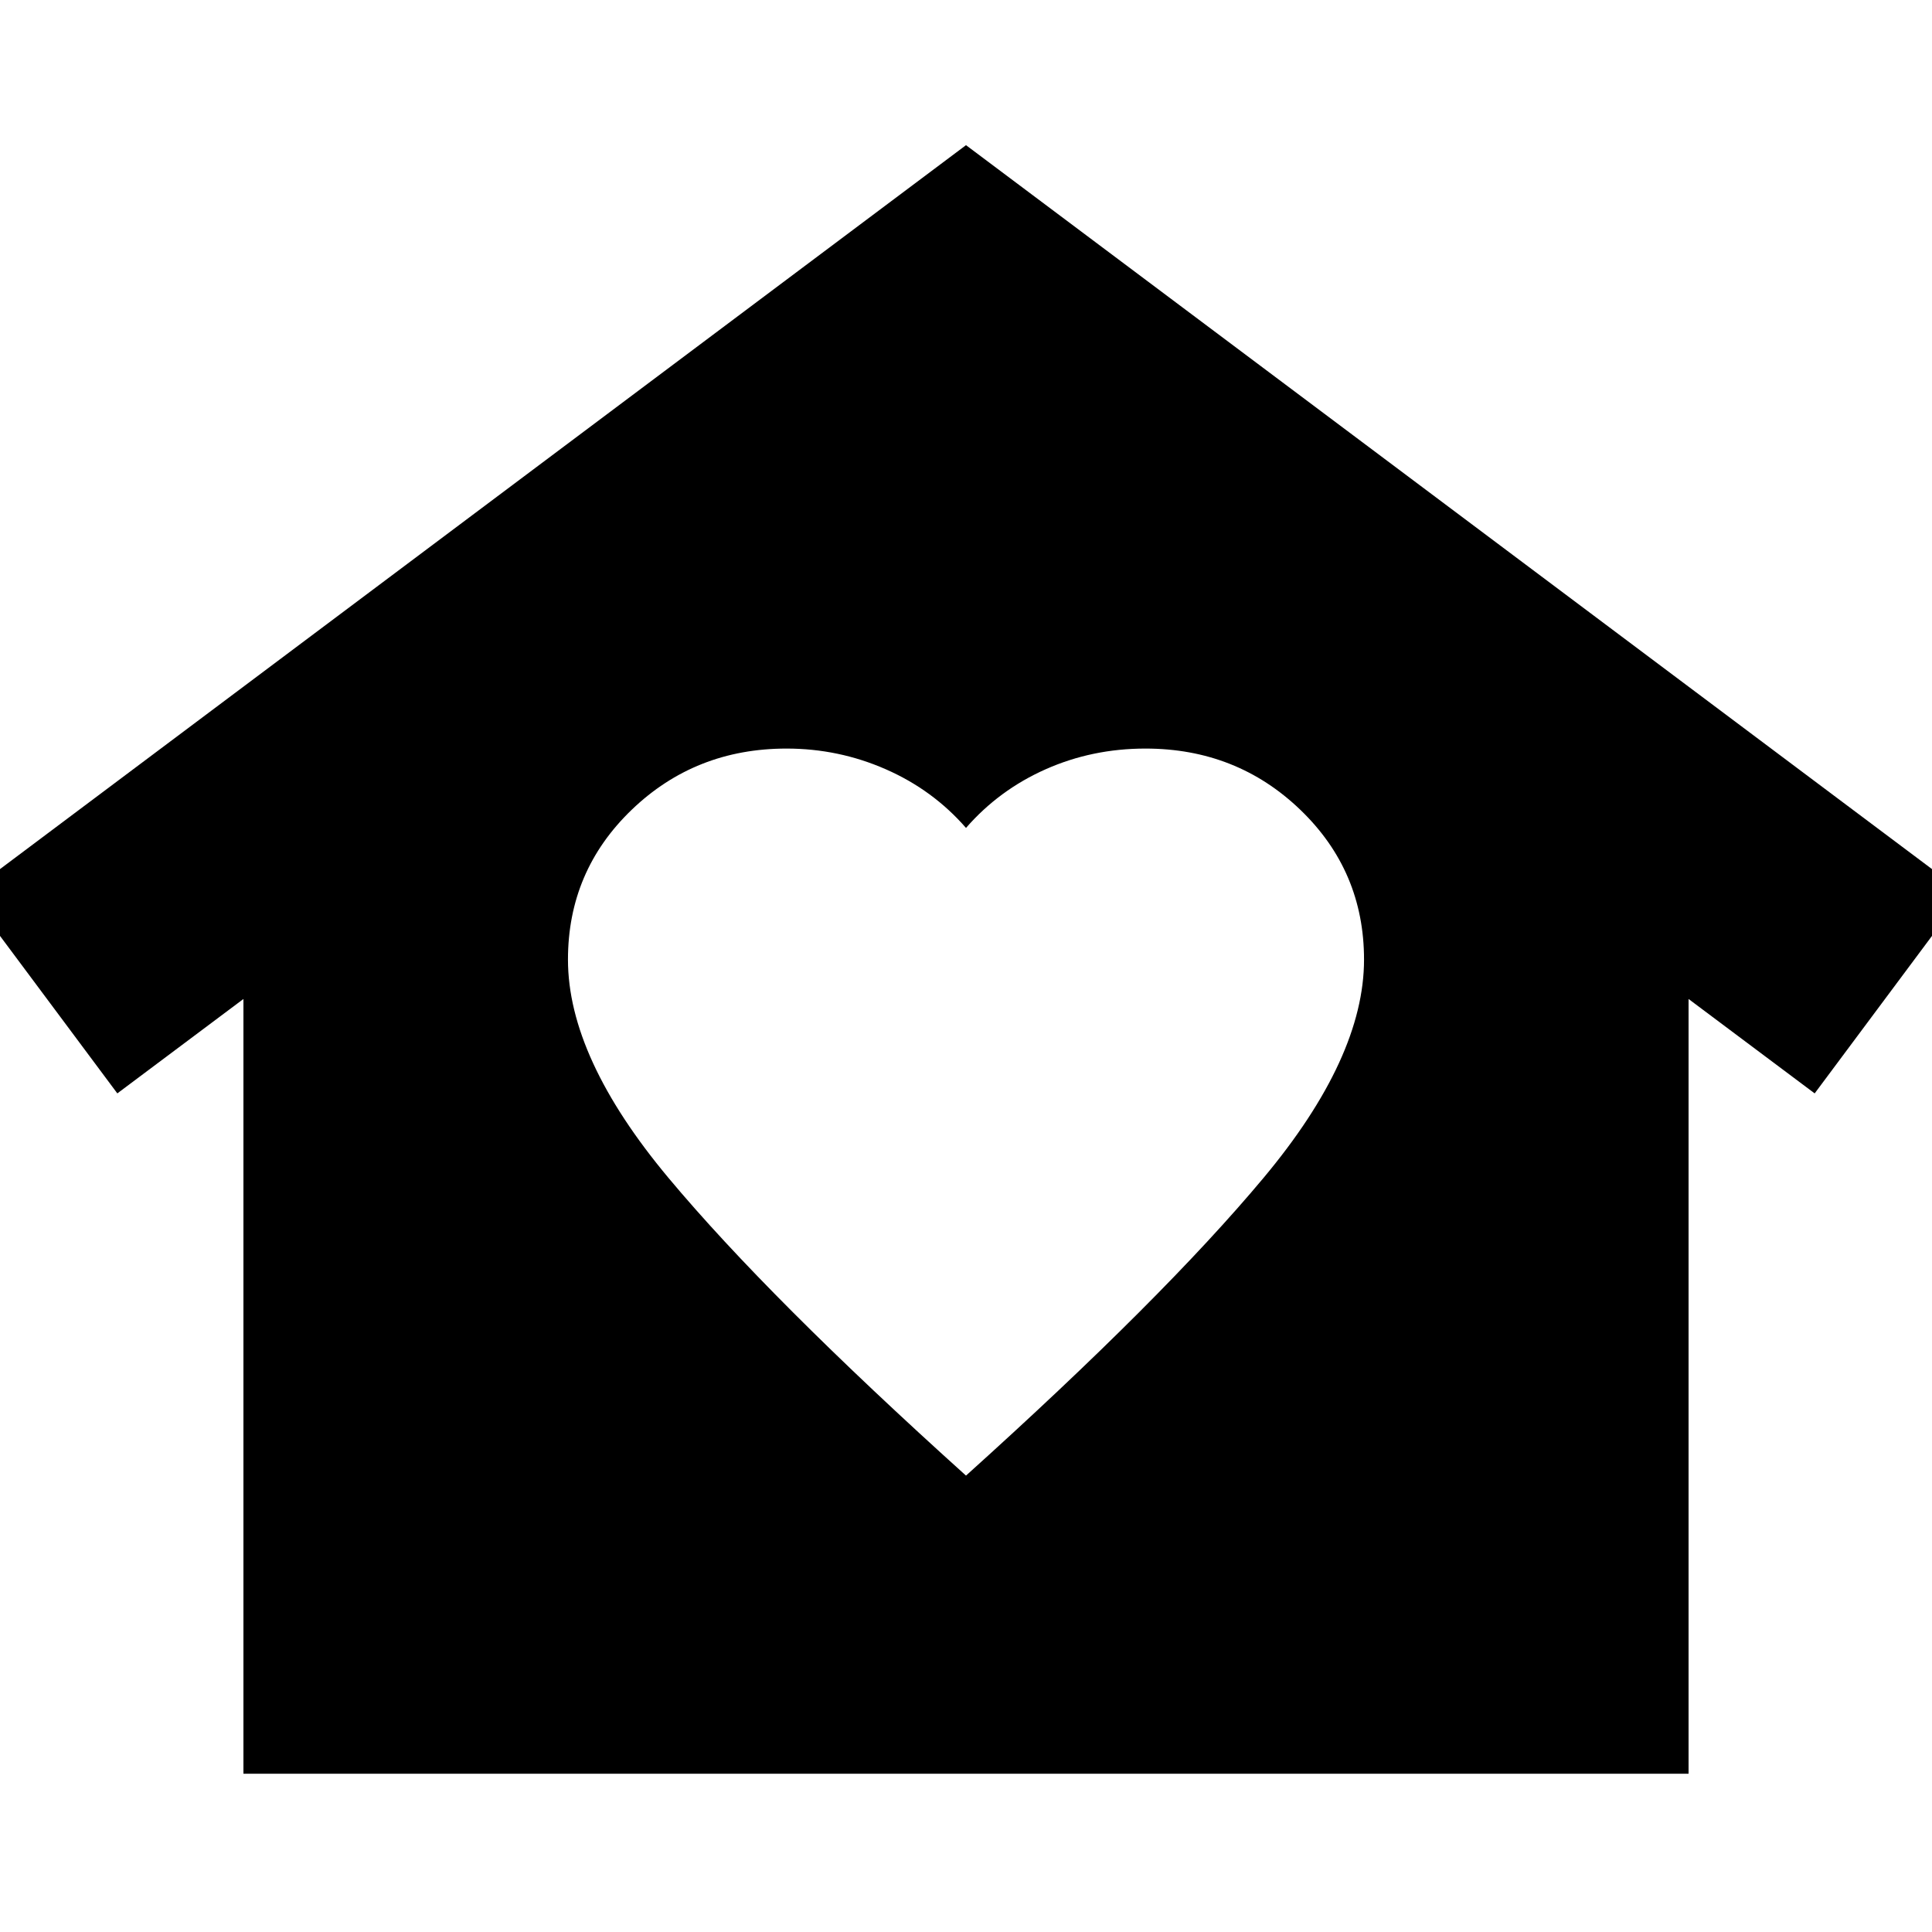 <svg xmlns="http://www.w3.org/2000/svg" height="24" viewBox="0 -960 960 960" width="24"><path d="m480-887.87 495.87 371.61-74.17 99.56-62.66-46.91v384.96H120.96v-384.96L58.3-416.7l-74.17-99.56L480-887.87Zm-197.78 404.7q0 48.69 49.95 108.47Q382.13-314.91 480-226.78q97.87-88.13 147.83-147.92 49.95-59.78 49.95-108.47 0-44-31.65-74.44-31.65-30.43-76.96-30.43-26.43 0-49.58 10.28-23.16 10.28-39.59 29.15-16.43-18.87-39.87-29.15-23.43-10.28-49.3-10.28-45.31 0-76.96 30.43-31.65 30.44-31.65 74.44Z"/></svg>